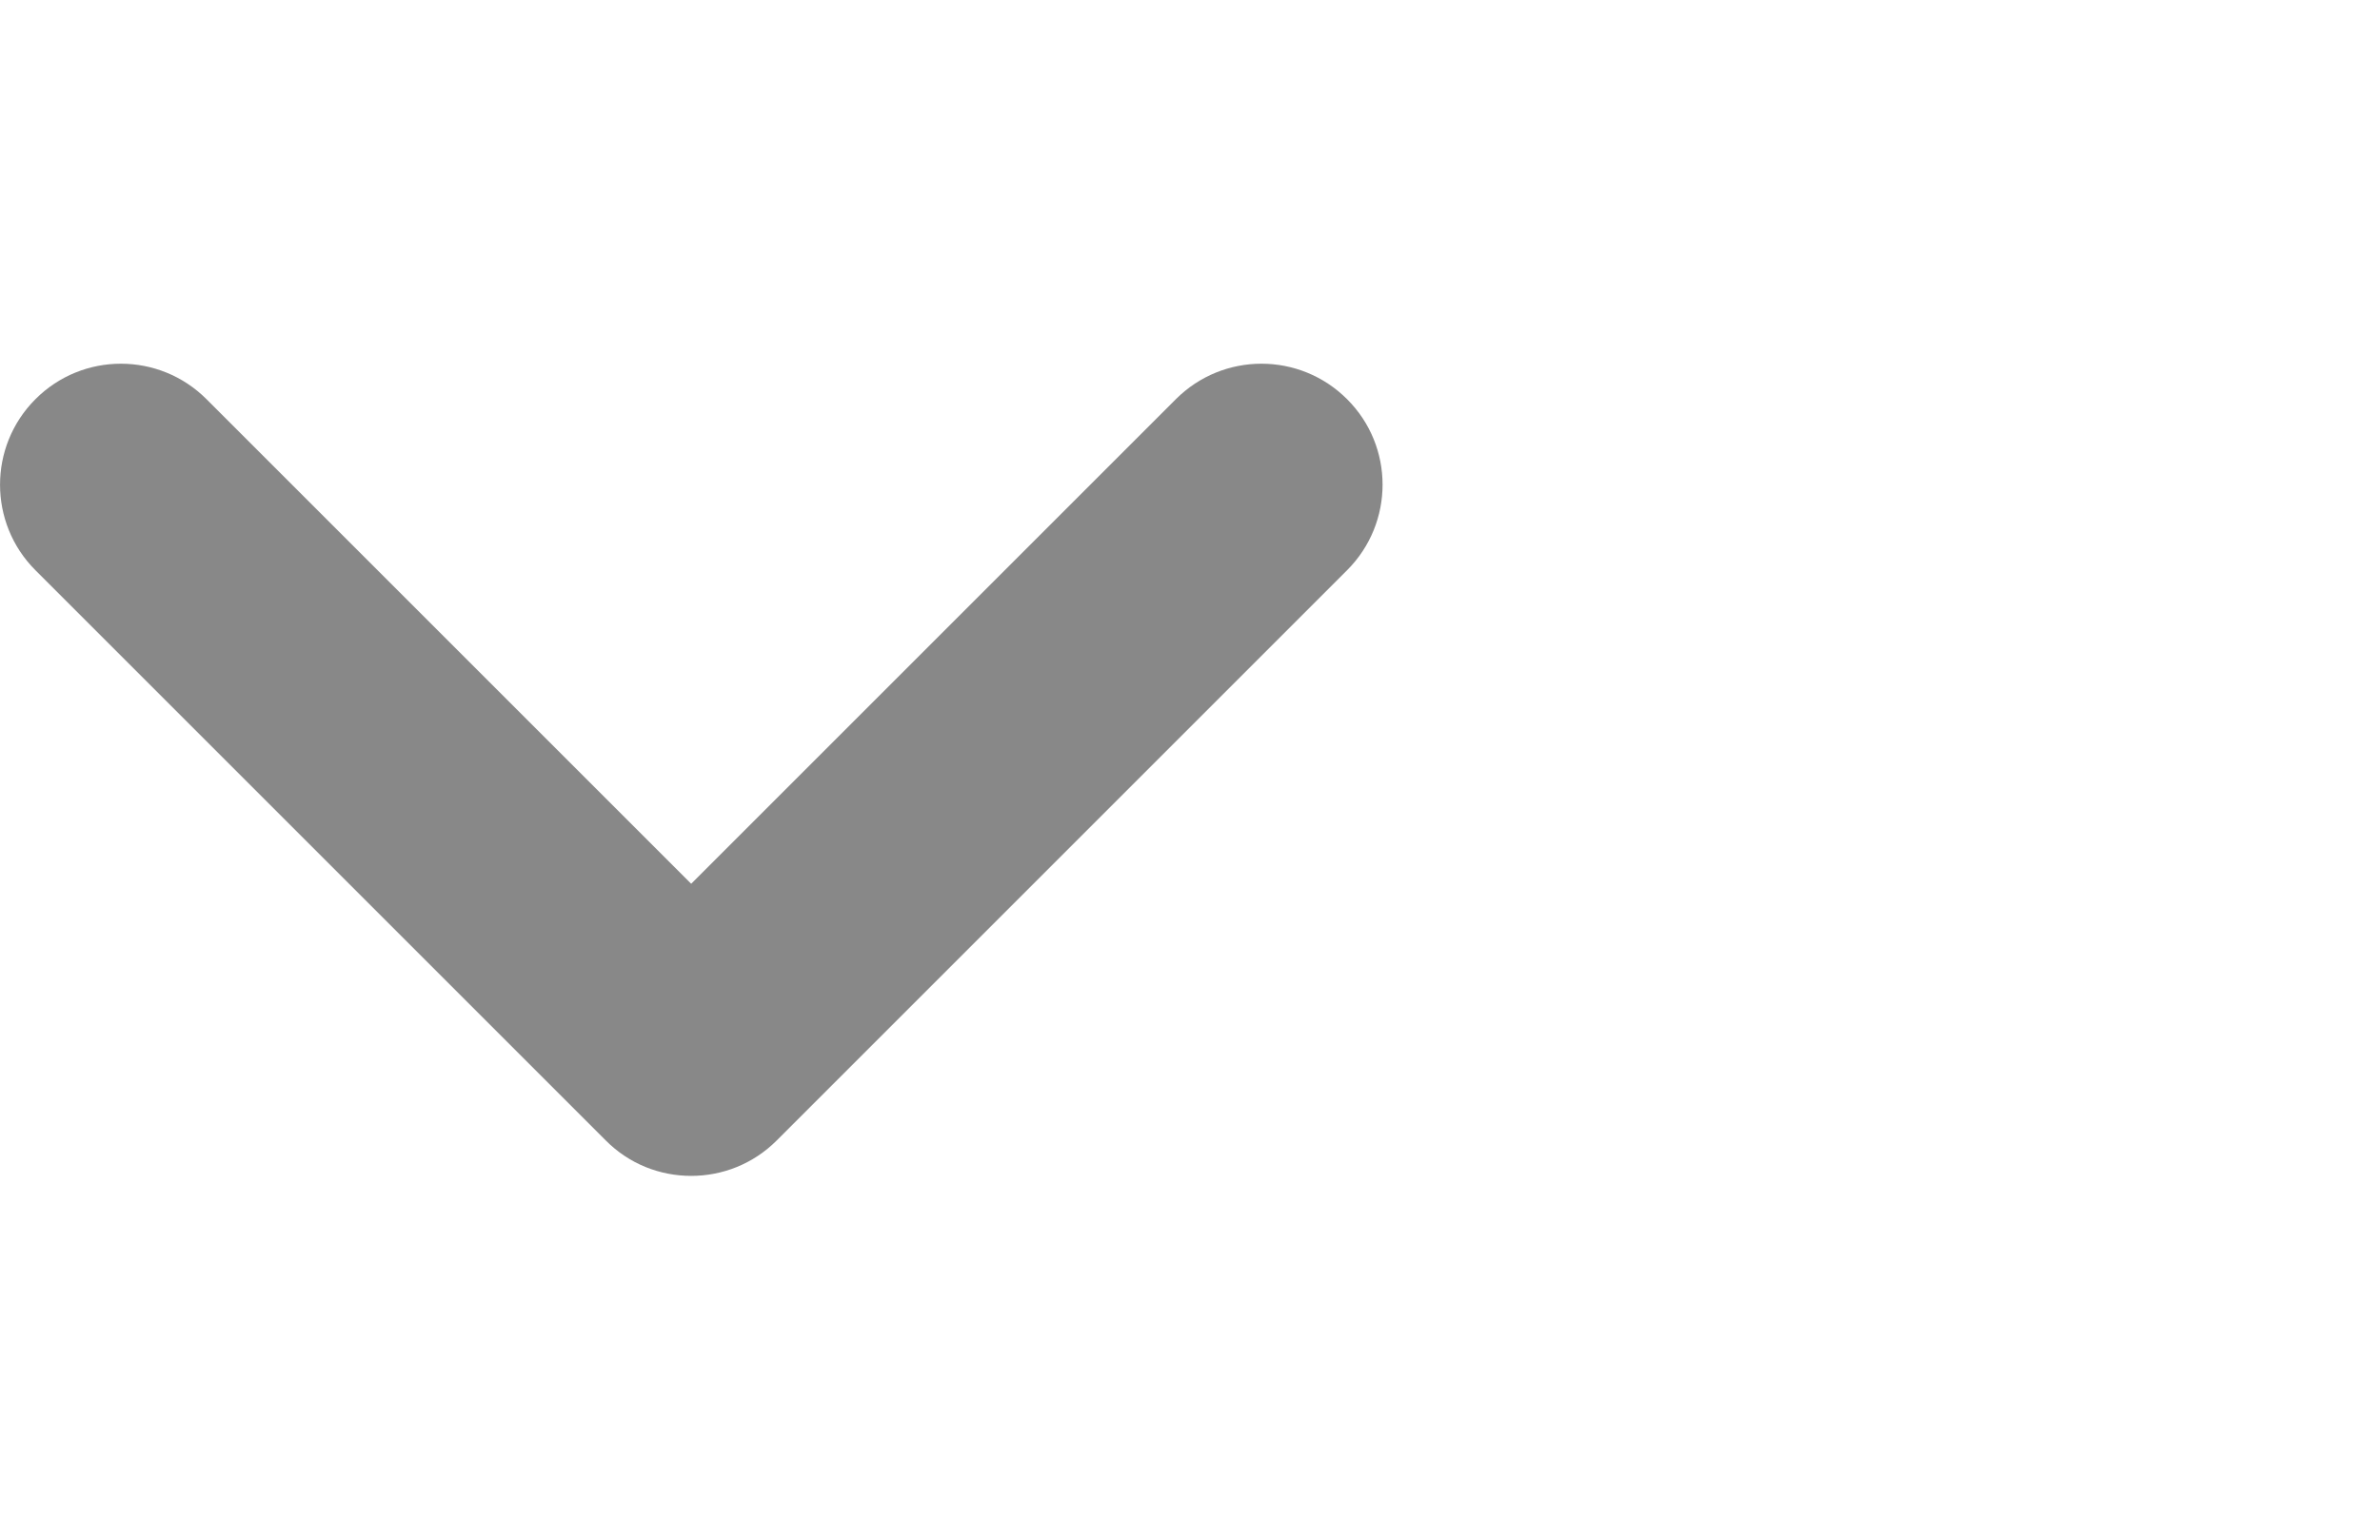 <?xml version="1.0" encoding="utf-8"?>
<!-- Generator: Adobe Illustrator 15.0.0, SVG Export Plug-In . SVG Version: 6.00 Build 0)  -->
<!DOCTYPE svg PUBLIC "-//W3C//DTD SVG 1.1//EN" "http://www.w3.org/Graphics/SVG/1.1/DTD/svg11.dtd">
<svg version="1.1" id="Layer_1" xmlns="http://www.w3.org/2000/svg" xmlns:xlink="http://www.w3.org/1999/xlink" x="0px" y="0px"
	 width="17px" height="11px" viewBox="0 0 17 11" enable-background="new 0 0 17 11" xml:space="preserve">
<path fill="#888888" d="M4.937,8.401c-0.222,0-0.442-0.084-0.61-0.253L0.253,4.074c-0.337-0.337-0.337-0.885,0-1.222
	c0.337-0.338,0.884-0.338,1.222,0l3.462,3.462l3.462-3.462c0.338-0.338,0.885-0.338,1.223,0c0.338,0.337,0.338,0.884,0,1.222
	L5.548,8.148C5.379,8.317,5.158,8.401,4.937,8.401z"/>
</svg>
